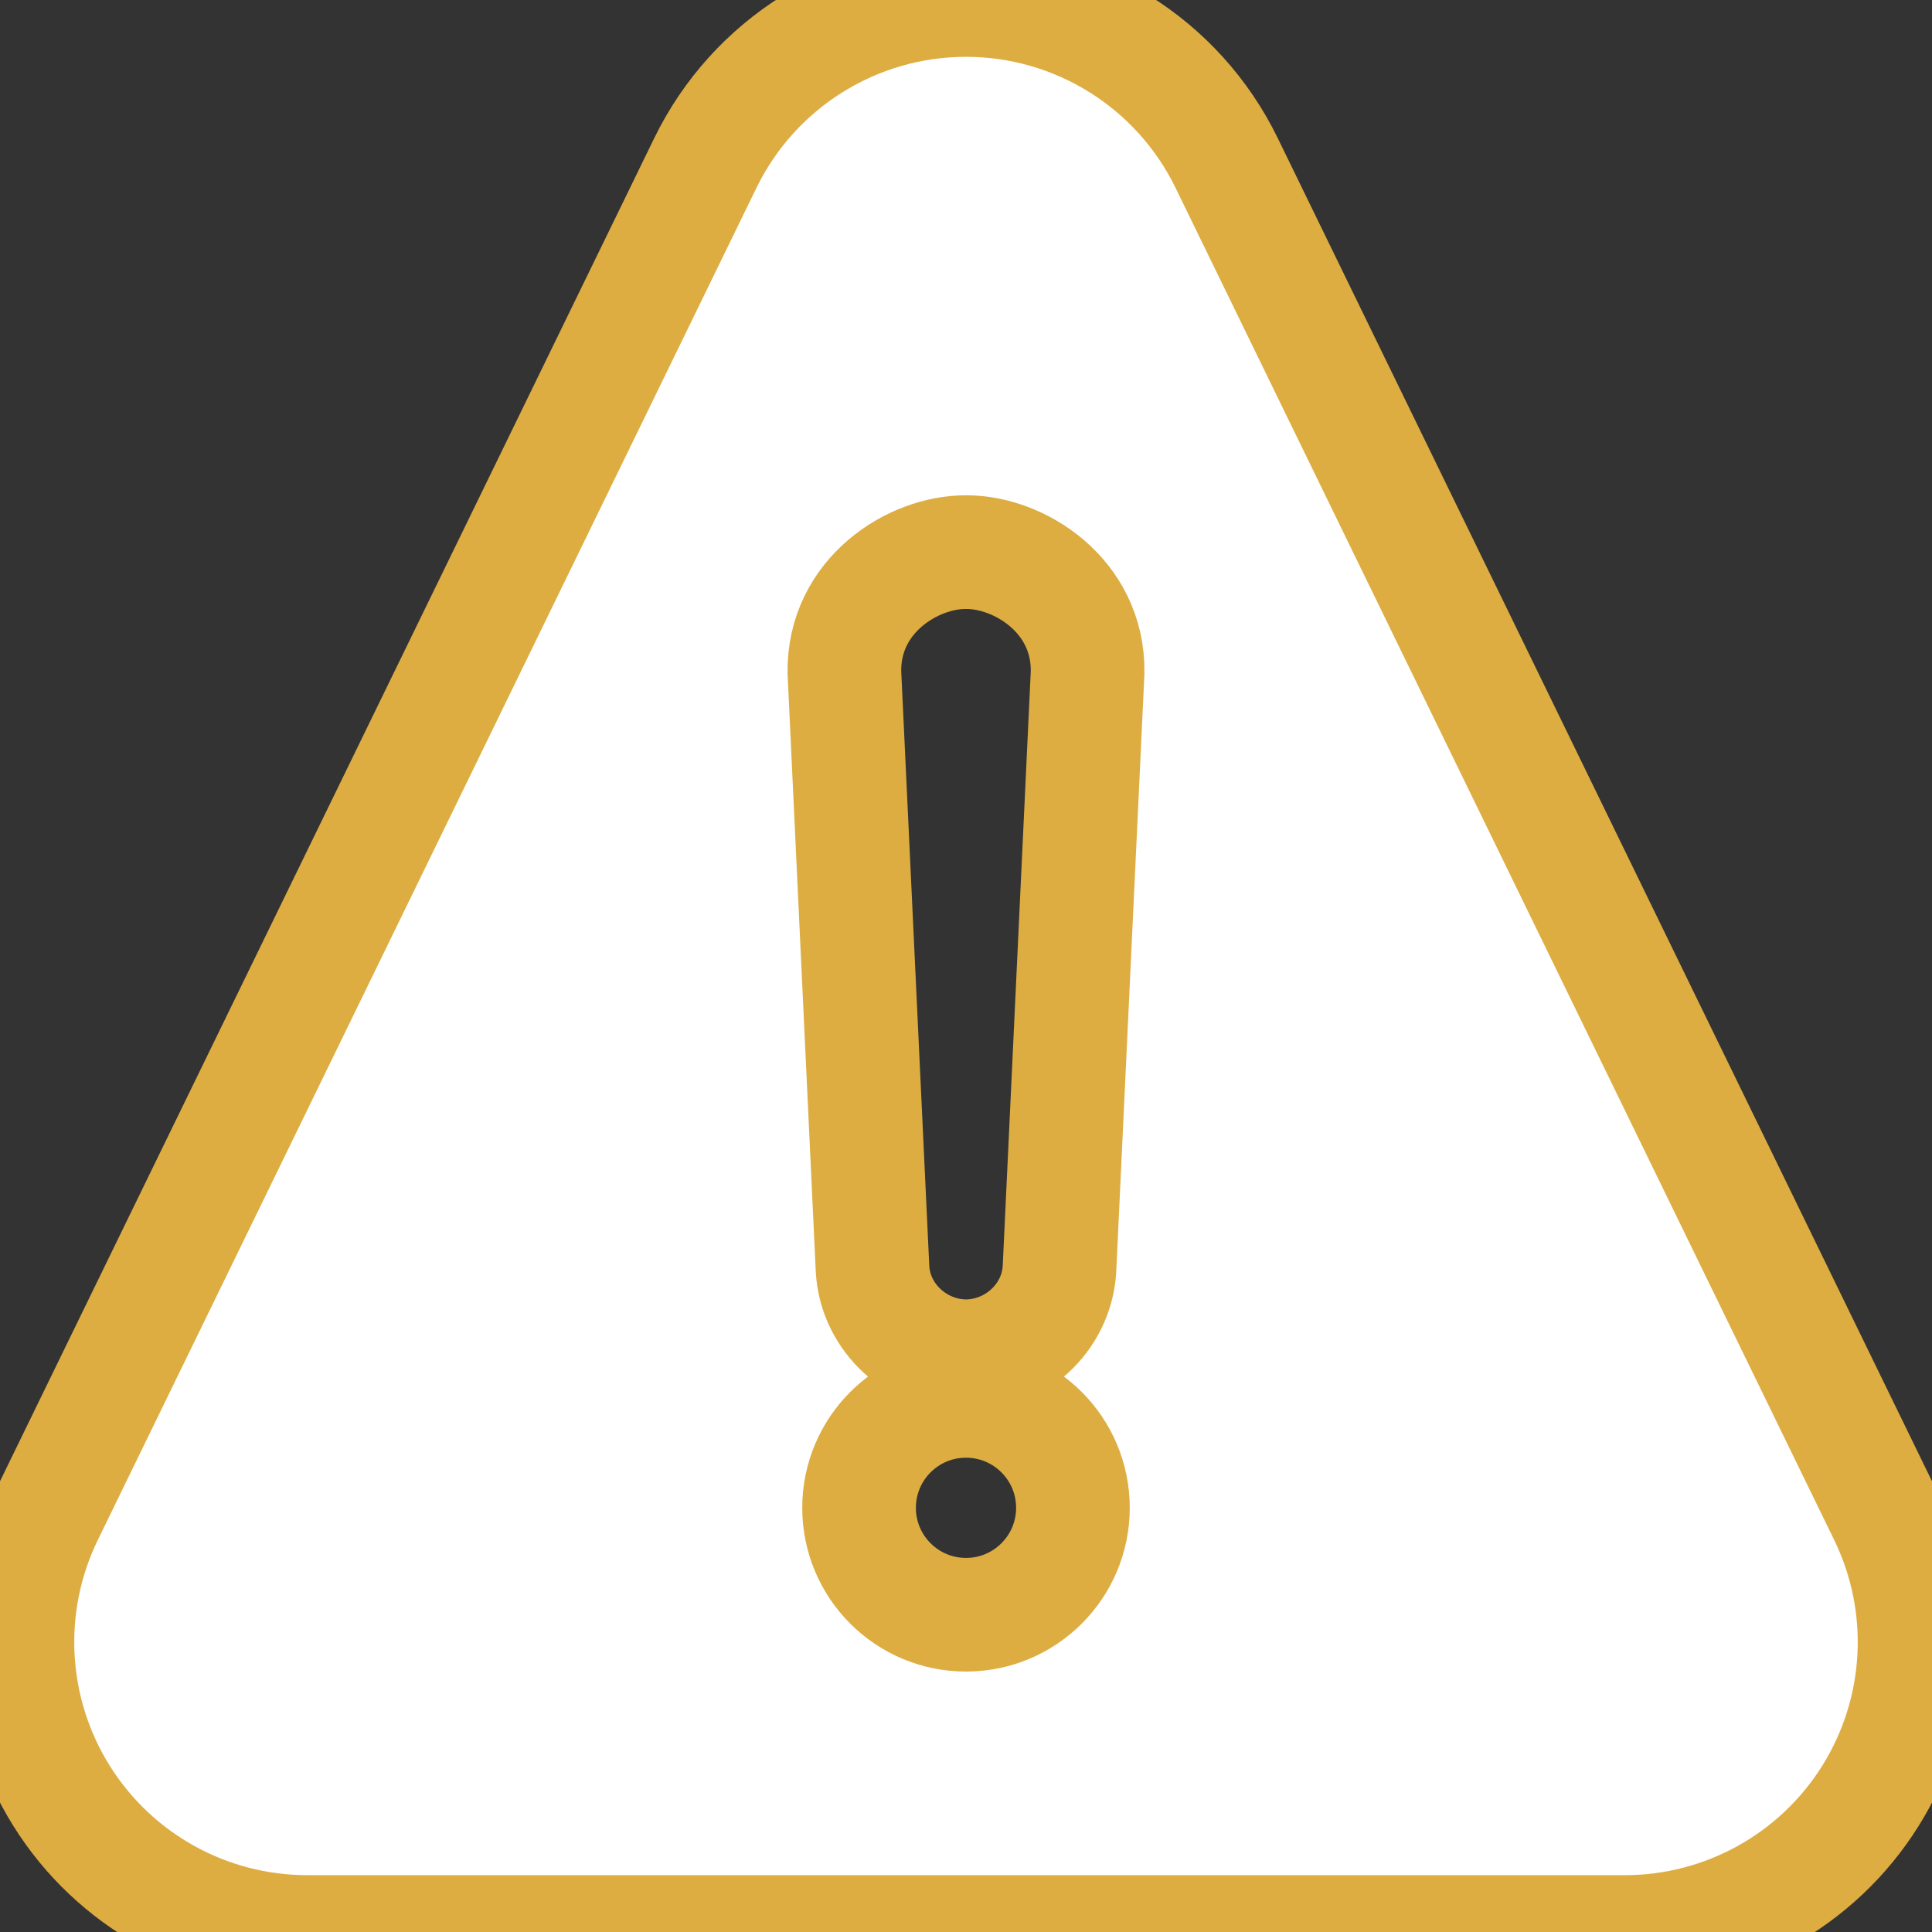 <svg xmlns="http://www.w3.org/2000/svg" xmlns:xlink="http://www.w3.org/1999/xlink" version="1.1" style="" xml:space="preserve" width="340" height="340"><rect width="100%" height="100%" fill="#333333" stroke="none"/><rect id="backgroundrect" width="100%" height="100%" x="0" y="0" fill="none" stroke="none"/>
















<g class="currentLayer" style=""><title>Layer 1</title><path style="fill-rule:evenodd;clip-rule:evenodd;" d="M331.783,266.645L215.865,28.675C207.316,11.131,189.51,0,170,0  s-37.316,11.131-45.865,28.675L8.217,266.645c-7.703,15.81-6.71,34.473,2.61,49.386C20.148,330.944,36.497,340,54.08,340h231.84  c17.583,0,33.933-9.056,43.252-23.969C338.493,301.118,339.486,282.455,331.783,266.645z M170,284.167  c-10.396,0-18.818-8.424-18.818-18.817c0-10.394,8.423-18.817,18.818-18.817c10.395,0,18.818,8.423,18.818,18.817  C188.818,275.743,180.395,284.167,170,284.167z M186.448,223.357c-0.515,8.598-7.912,15.271-16.45,15.323  c-8.532-0.054-15.942-6.723-16.445-15.323c-1.655-35.015-3.304-70.033-4.955-105.052c-0.18-13.54,12.115-21.198,21.399-21.138  c9.291-0.062,21.581,7.598,21.405,21.138C189.749,153.325,188.091,188.339,186.448,223.357z" id="svg_1" class="" fill-opacity="1" fill="#ffffff" stroke-opacity="1" stroke="#ddad42" stroke-width="20"/><g id="svg_2">
</g><g id="svg_3">
</g><g id="svg_4">
</g><g id="svg_5">
</g><g id="svg_6">
</g><g id="svg_7">
</g><g id="svg_8">
</g><g id="svg_9">
</g><g id="svg_10">
</g><g id="svg_11">
</g><g id="svg_12">
</g><g id="svg_13">
</g><g id="svg_14">
</g><g id="svg_15">
</g><g id="svg_16">
</g></g></svg>